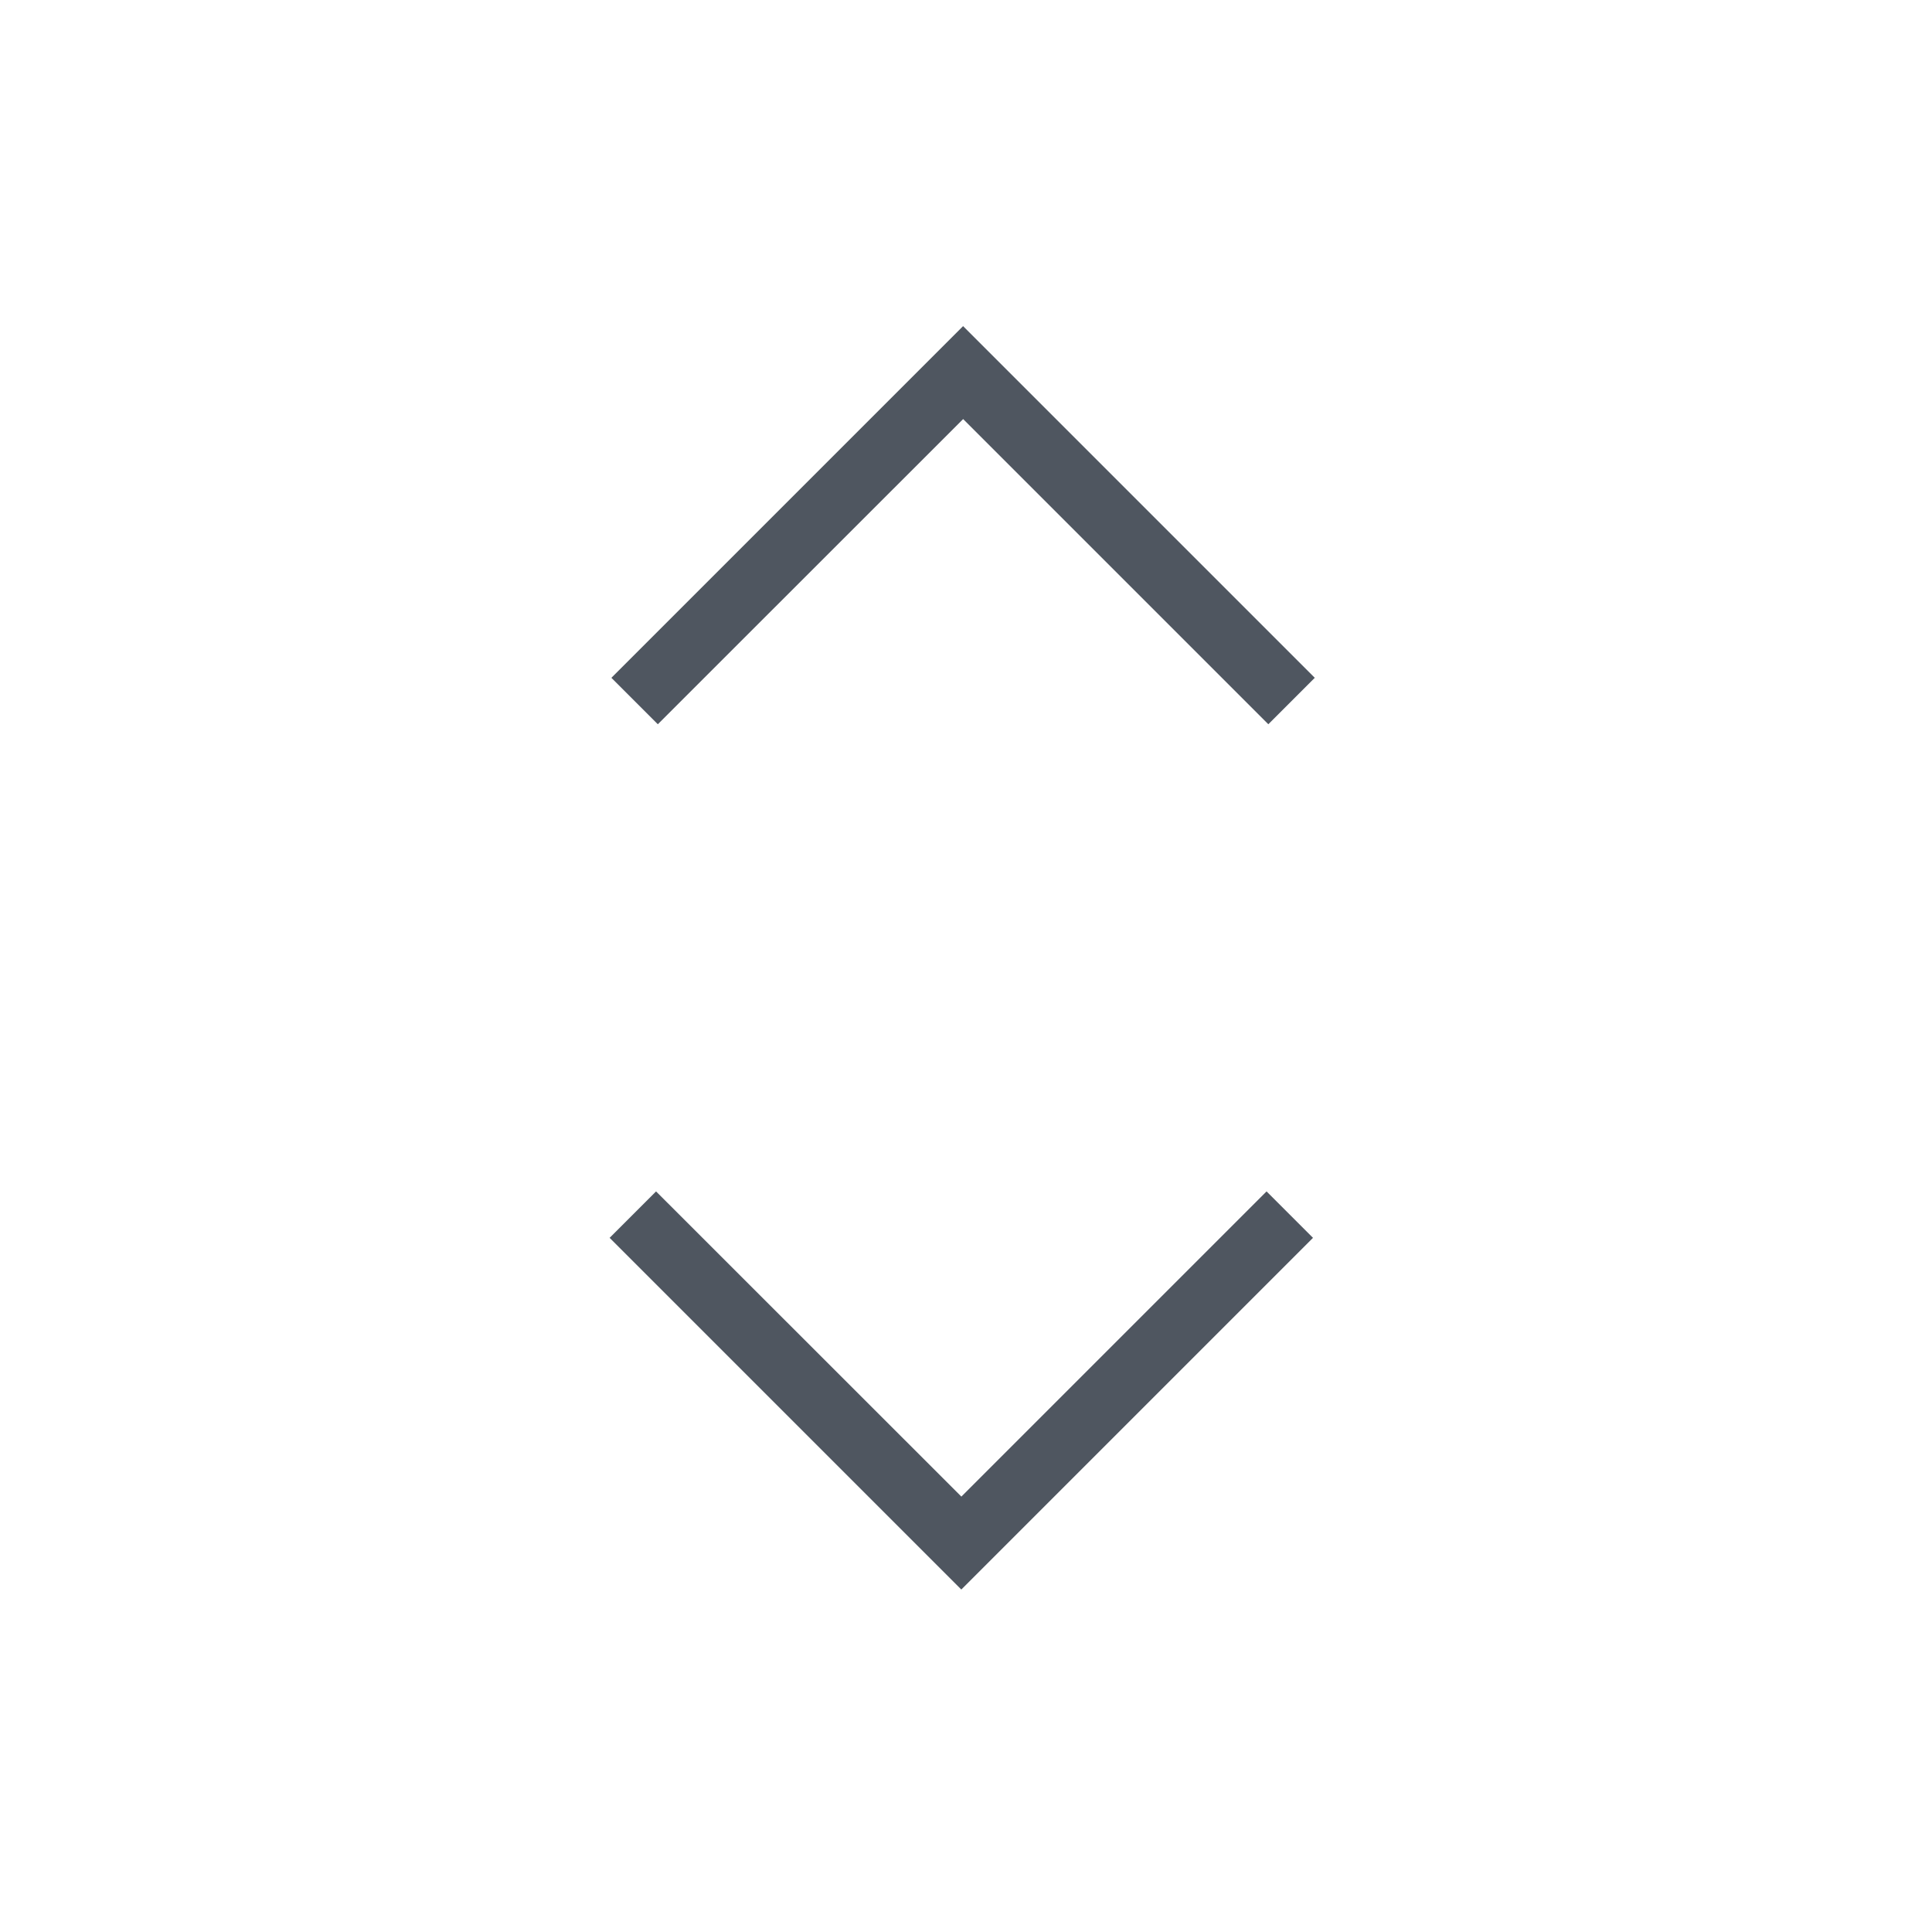 <?xml version="1.0" encoding="UTF-8"?>
<svg id="a" width="24" height="24" version="1.1" viewBox="0 0 24 24" xml:space="preserve" xmlns="http://www.w3.org/2000/svg" xmlns:cc="http://creativecommons.org/ns#" xmlns:dc="http://purl.org/dc/elements/1.1/" xmlns:rdf="http://www.w3.org/1999/02/22-rdf-syntax-ns#"><g transform="matrix(.816 0 0 .816 -75.58 -20.221)" fill="#4f5660" stroke-width="1.576"><path d="m102.61 42.918-0.707 0.707 5.354 5.354 5.354-5.354-0.707-0.707-4.646 4.646z" color="#000000" fill="#4f5660" stroke-dashoffset="9.6" stroke-width="1.576" style="-inkscape-stroke:none;paint-order:markers stroke fill"/></g><g transform="matrix(.816 0 0 -.816 -75.558 44.018)" fill="#4f5660" stroke-width="1.576"><path d="m102.61 42.918-0.707 0.707 5.354 5.354 5.354-5.354-0.707-0.707-4.646 4.646z" color="#000000" fill="#4f5660" stroke-dashoffset="9.6" stroke-width="1.576" style="-inkscape-stroke:none;paint-order:markers stroke fill"/></g></svg>
